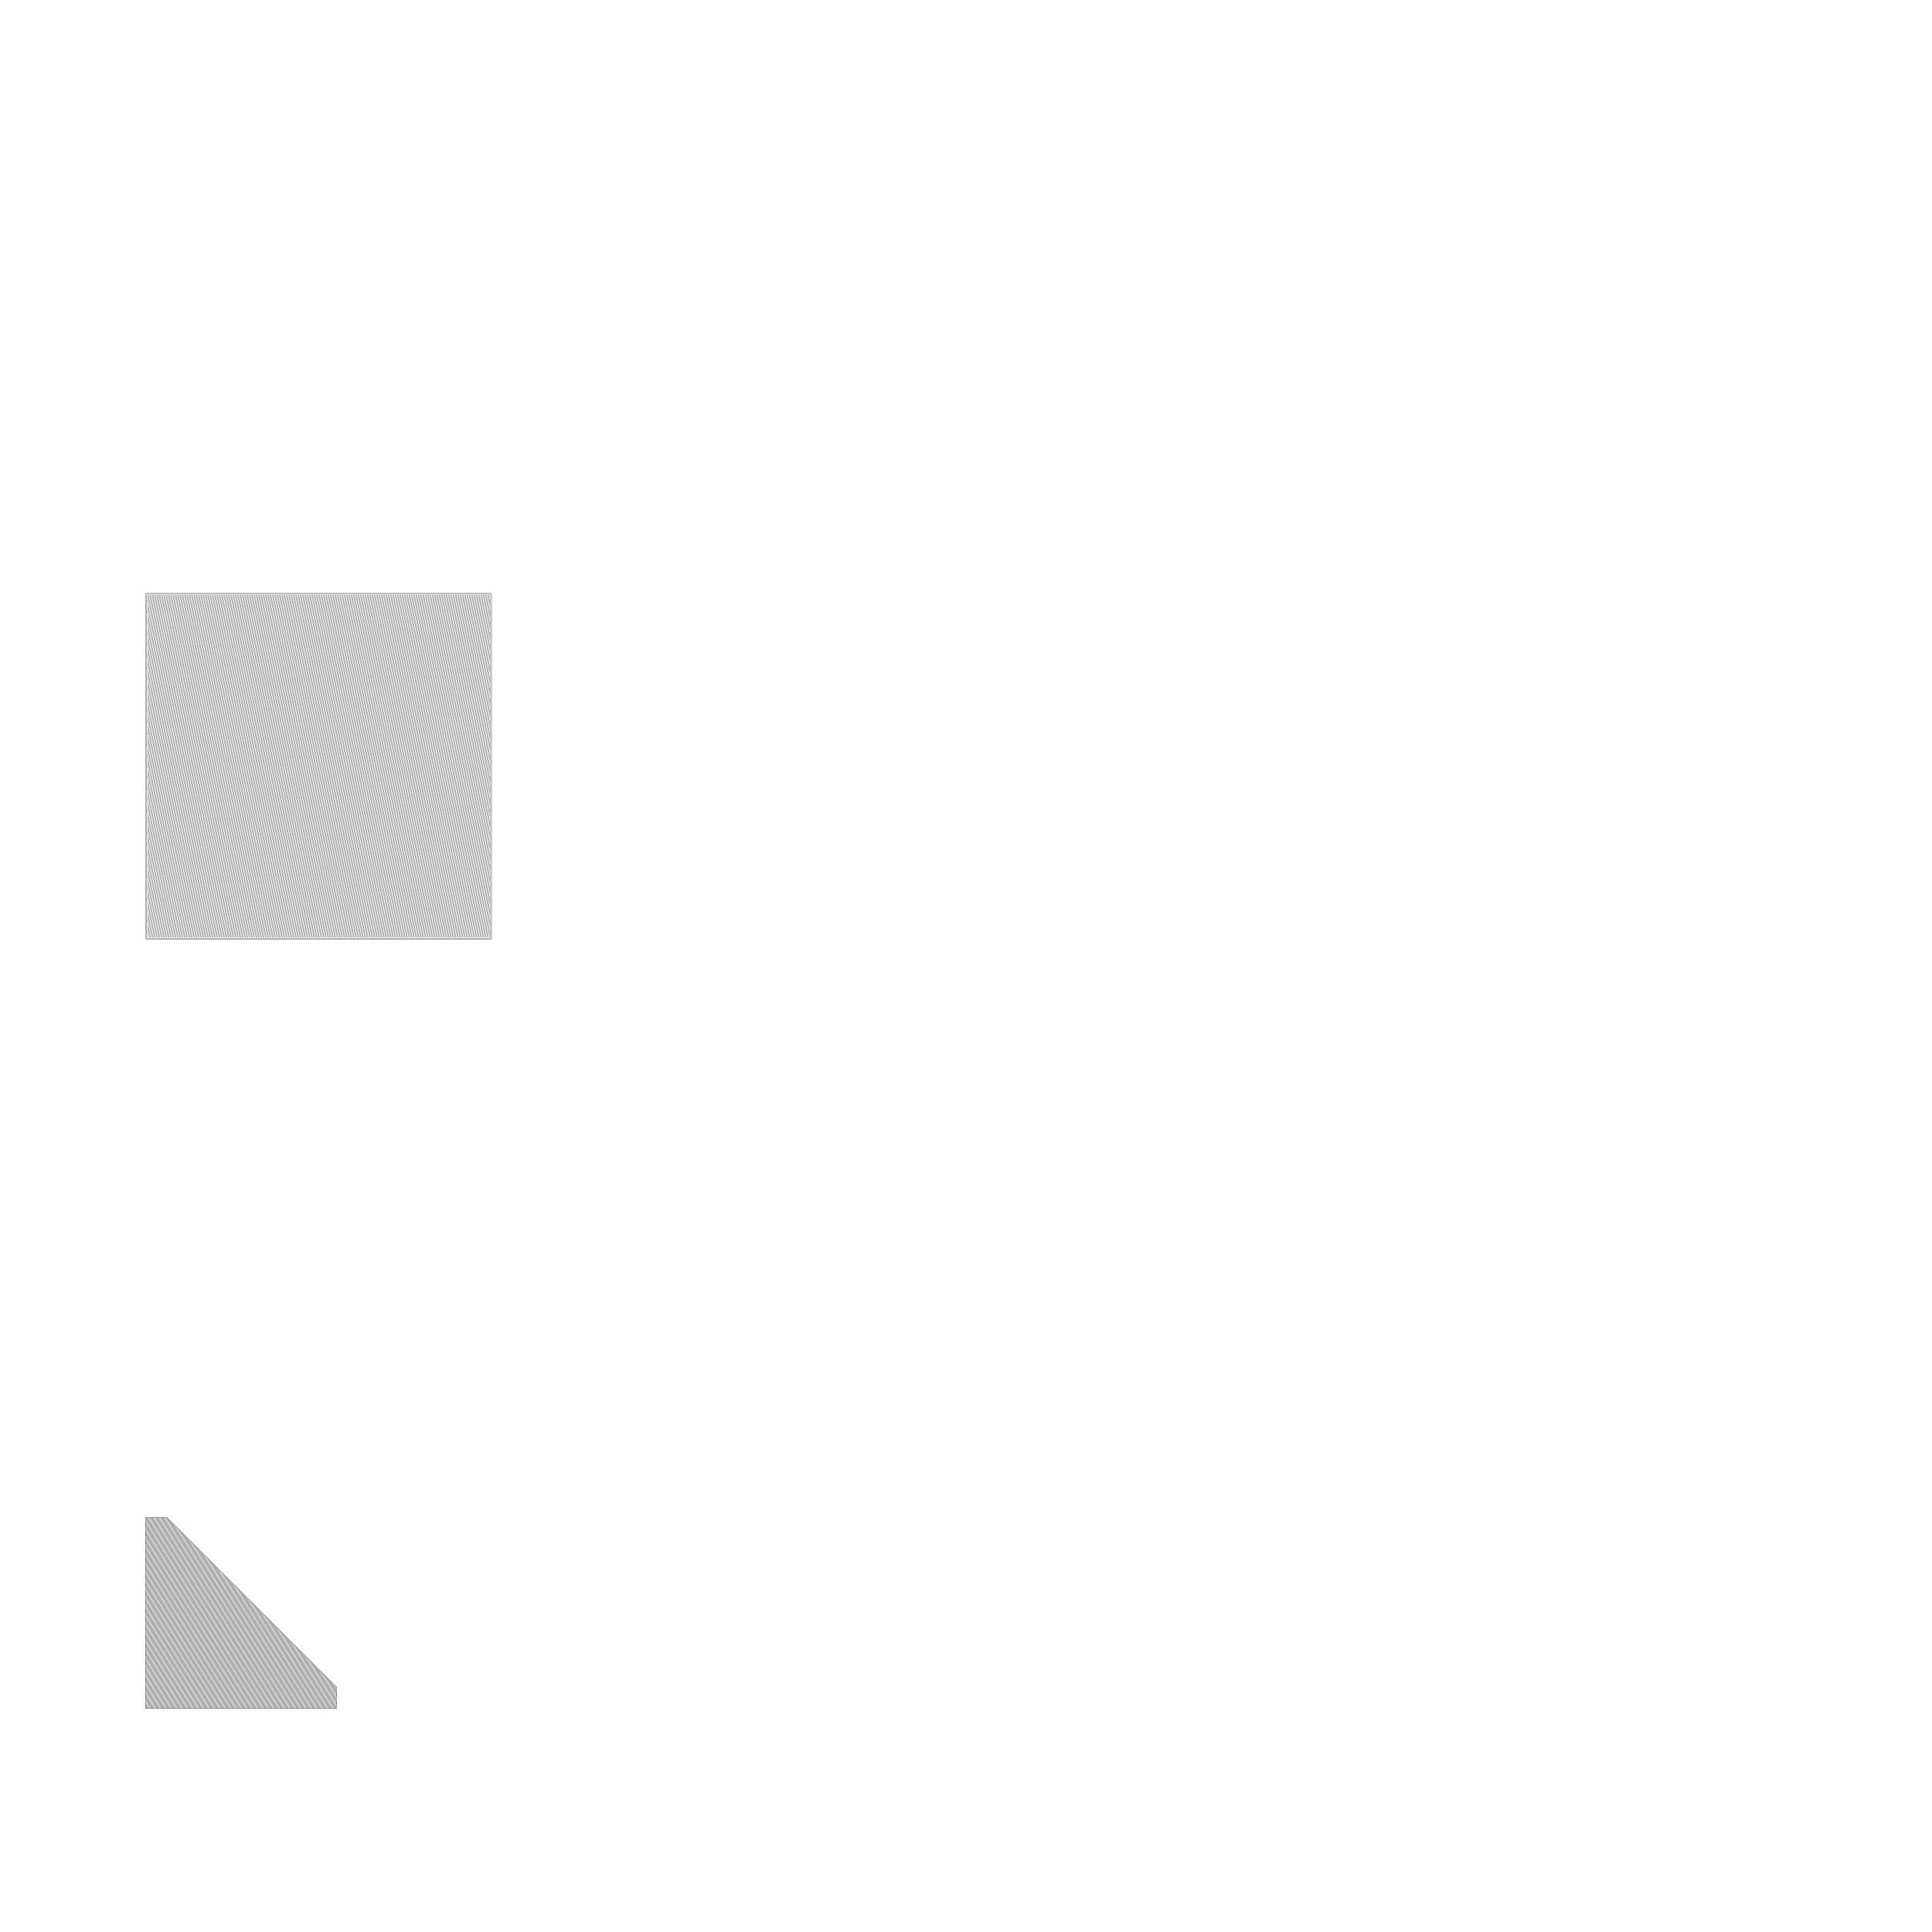 <?xml version="1.0" standalone="no" ?>
<!DOCTYPE svg PUBLIC "-//W3C//DTD SVG 1.1//EN" "http://www.w3.org/Graphics/SVG/1.1/DTD/svg11.dtd">
<svg width="2000px" height="2000px" xmlns="http://www.w3.org/2000/svg" version="1.1" >
	<line x1="348.389" y1="1746.53" x2="172.783" y2="1570.92" stroke-width="0.25" stroke="rgb(0,0,0)" />
	<line x1="172.783" y1="1570.92" x2="150.665" y2="1570.92" stroke-width="0.25" stroke="rgb(0,0,0)" />
	<line x1="150.665" y1="1570.92" x2="150.665" y2="1768.65" stroke-width="0.25" stroke="rgb(0,0,0)" />
	<line x1="150.665" y1="1768.65" x2="348.389" y2="1768.65" stroke-width="0.25" stroke="rgb(0,0,0)" />
	<line x1="348.389" y1="1768.65" x2="348.389" y2="1746.53" stroke-width="0.25" stroke="rgb(0,0,0)" />
	<line x1="508.813" y1="614.294" x2="150.864" y2="614.294" stroke-width="0.25" stroke="rgb(0,0,0)" />
	<line x1="150.864" y1="614.294" x2="150.864" y2="972.243" stroke-width="0.25" stroke="rgb(0,0,0)" />
	<line x1="150.864" y1="972.243" x2="508.813" y2="972.243" stroke-width="0.25" stroke="rgb(0,0,0)" />
	<line x1="508.813" y1="972.243" x2="508.813" y2="614.294" stroke-width="0.25" stroke="rgb(0,0,0)" />
	<line x1="507.951" y1="615.156" x2="151.726" y2="615.156" stroke-width="0.25" stroke="rgb(0,0,0)" />
	<line x1="151.726" y1="615.156" x2="151.726" y2="971.381" stroke-width="0.25" stroke="rgb(0,0,0)" />
	<line x1="151.726" y1="971.381" x2="507.951" y2="971.381" stroke-width="0.25" stroke="rgb(0,0,0)" />
	<line x1="507.951" y1="971.381" x2="507.951" y2="615.156" stroke-width="0.25" stroke="rgb(0,0,0)" />
	<line x1="347.603" y1="1768.65" x2="348.389" y2="1761.17" stroke-width="0.25" stroke="rgb(0,0,0)" />
	<line x1="348.389" y1="1752.28" x2="346.669" y2="1768.65" stroke-width="0.25" stroke="rgb(0,0,0)" />
	<line x1="345.735" y1="1768.65" x2="348.091" y2="1746.23" stroke-width="0.25" stroke="rgb(0,0,0)" />
	<line x1="347.246" y1="1745.39" x2="344.801" y2="1768.65" stroke-width="0.25" stroke="rgb(0,0,0)" />
	<line x1="343.867" y1="1768.65" x2="346.401" y2="1744.54" stroke-width="0.25" stroke="rgb(0,0,0)" />
	<line x1="345.556" y1="1743.7" x2="342.933" y2="1768.65" stroke-width="0.25" stroke="rgb(0,0,0)" />
	<line x1="341.999" y1="1768.65" x2="344.71" y2="1742.85" stroke-width="0.25" stroke="rgb(0,0,0)" />
	<line x1="343.865" y1="1742.01" x2="341.065" y2="1768.65" stroke-width="0.25" stroke="rgb(0,0,0)" />
	<line x1="340.131" y1="1768.65" x2="343.02" y2="1741.16" stroke-width="0.25" stroke="rgb(0,0,0)" />
	<line x1="342.175" y1="1740.32" x2="339.197" y2="1768.65" stroke-width="0.25" stroke="rgb(0,0,0)" />
	<line x1="338.263" y1="1768.65" x2="341.33" y2="1739.47" stroke-width="0.25" stroke="rgb(0,0,0)" />
	<line x1="340.484" y1="1738.63" x2="337.329" y2="1768.65" stroke-width="0.25" stroke="rgb(0,0,0)" />
	<line x1="336.395" y1="1768.65" x2="339.639" y2="1737.78" stroke-width="0.25" stroke="rgb(0,0,0)" />
	<line x1="338.794" y1="1736.94" x2="335.461" y2="1768.65" stroke-width="0.25" stroke="rgb(0,0,0)" />
	<line x1="334.527" y1="1768.65" x2="337.949" y2="1736.09" stroke-width="0.25" stroke="rgb(0,0,0)" />
	<line x1="337.104" y1="1735.24" x2="333.593" y2="1768.65" stroke-width="0.25" stroke="rgb(0,0,0)" />
	<line x1="332.659" y1="1768.65" x2="336.258" y2="1734.4" stroke-width="0.25" stroke="rgb(0,0,0)" />
	<line x1="335.413" y1="1733.55" x2="331.725" y2="1768.65" stroke-width="0.25" stroke="rgb(0,0,0)" />
	<line x1="330.791" y1="1768.65" x2="334.568" y2="1732.71" stroke-width="0.25" stroke="rgb(0,0,0)" />
	<line x1="333.723" y1="1731.86" x2="329.857" y2="1768.65" stroke-width="0.25" stroke="rgb(0,0,0)" />
	<line x1="328.923" y1="1768.65" x2="332.878" y2="1731.02" stroke-width="0.25" stroke="rgb(0,0,0)" />
	<line x1="332.032" y1="1730.17" x2="327.989" y2="1768.65" stroke-width="0.25" stroke="rgb(0,0,0)" />
	<line x1="327.055" y1="1768.65" x2="331.187" y2="1729.33" stroke-width="0.25" stroke="rgb(0,0,0)" />
	<line x1="330.342" y1="1728.48" x2="326.121" y2="1768.65" stroke-width="0.25" stroke="rgb(0,0,0)" />
	<line x1="325.187" y1="1768.65" x2="329.497" y2="1727.64" stroke-width="0.25" stroke="rgb(0,0,0)" />
	<line x1="328.652" y1="1726.79" x2="324.253" y2="1768.65" stroke-width="0.25" stroke="rgb(0,0,0)" />
	<line x1="323.319" y1="1768.65" x2="327.807" y2="1725.95" stroke-width="0.25" stroke="rgb(0,0,0)" />
	<line x1="326.961" y1="1725.1" x2="322.384" y2="1768.65" stroke-width="0.25" stroke="rgb(0,0,0)" />
	<line x1="321.45" y1="1768.65" x2="326.116" y2="1724.26" stroke-width="0.25" stroke="rgb(0,0,0)" />
	<line x1="325.271" y1="1723.41" x2="320.516" y2="1768.65" stroke-width="0.25" stroke="rgb(0,0,0)" />
	<line x1="319.582" y1="1768.65" x2="324.426" y2="1722.57" stroke-width="0.25" stroke="rgb(0,0,0)" />
	<line x1="323.581" y1="1721.72" x2="318.648" y2="1768.65" stroke-width="0.25" stroke="rgb(0,0,0)" />
	<line x1="317.714" y1="1768.65" x2="322.735" y2="1720.88" stroke-width="0.25" stroke="rgb(0,0,0)" />
	<line x1="321.89" y1="1720.03" x2="316.78" y2="1768.65" stroke-width="0.25" stroke="rgb(0,0,0)" />
	<line x1="315.846" y1="1768.65" x2="321.045" y2="1719.19" stroke-width="0.25" stroke="rgb(0,0,0)" />
	<line x1="320.2" y1="1718.34" x2="314.912" y2="1768.65" stroke-width="0.25" stroke="rgb(0,0,0)" />
	<line x1="313.978" y1="1768.65" x2="319.355" y2="1717.5" stroke-width="0.25" stroke="rgb(0,0,0)" />
	<line x1="318.509" y1="1716.65" x2="313.044" y2="1768.65" stroke-width="0.25" stroke="rgb(0,0,0)" />
	<line x1="312.11" y1="1768.65" x2="317.664" y2="1715.81" stroke-width="0.25" stroke="rgb(0,0,0)" />
	<line x1="316.819" y1="1714.96" x2="311.176" y2="1768.65" stroke-width="0.25" stroke="rgb(0,0,0)" />
	<line x1="310.242" y1="1768.65" x2="315.974" y2="1714.12" stroke-width="0.25" stroke="rgb(0,0,0)" />
	<line x1="315.129" y1="1713.27" x2="309.308" y2="1768.65" stroke-width="0.25" stroke="rgb(0,0,0)" />
	<line x1="308.374" y1="1768.65" x2="314.283" y2="1712.42" stroke-width="0.25" stroke="rgb(0,0,0)" />
	<line x1="313.438" y1="1711.58" x2="307.44" y2="1768.65" stroke-width="0.25" stroke="rgb(0,0,0)" />
	<line x1="306.506" y1="1768.65" x2="312.593" y2="1710.73" stroke-width="0.25" stroke="rgb(0,0,0)" />
	<line x1="311.748" y1="1709.89" x2="305.572" y2="1768.65" stroke-width="0.25" stroke="rgb(0,0,0)" />
	<line x1="304.638" y1="1768.65" x2="310.903" y2="1709.04" stroke-width="0.25" stroke="rgb(0,0,0)" />
	<line x1="310.058" y1="1708.2" x2="303.704" y2="1768.65" stroke-width="0.25" stroke="rgb(0,0,0)" />
	<line x1="302.77" y1="1768.65" x2="309.212" y2="1707.35" stroke-width="0.25" stroke="rgb(0,0,0)" />
	<line x1="308.367" y1="1706.51" x2="301.836" y2="1768.65" stroke-width="0.25" stroke="rgb(0,0,0)" />
	<line x1="300.902" y1="1768.65" x2="307.522" y2="1705.66" stroke-width="0.25" stroke="rgb(0,0,0)" />
	<line x1="306.677" y1="1704.82" x2="299.968" y2="1768.65" stroke-width="0.25" stroke="rgb(0,0,0)" />
	<line x1="299.034" y1="1768.65" x2="305.832" y2="1703.97" stroke-width="0.25" stroke="rgb(0,0,0)" />
	<line x1="304.986" y1="1703.13" x2="298.1" y2="1768.65" stroke-width="0.25" stroke="rgb(0,0,0)" />
	<line x1="297.166" y1="1768.65" x2="304.141" y2="1702.28" stroke-width="0.25" stroke="rgb(0,0,0)" />
	<line x1="303.296" y1="1701.44" x2="296.232" y2="1768.65" stroke-width="0.25" stroke="rgb(0,0,0)" />
	<line x1="295.298" y1="1768.65" x2="302.451" y2="1700.59" stroke-width="0.25" stroke="rgb(0,0,0)" />
	<line x1="301.606" y1="1699.75" x2="294.364" y2="1768.65" stroke-width="0.25" stroke="rgb(0,0,0)" />
	<line x1="293.43" y1="1768.65" x2="300.76" y2="1698.9" stroke-width="0.25" stroke="rgb(0,0,0)" />
	<line x1="299.915" y1="1698.06" x2="292.496" y2="1768.65" stroke-width="0.25" stroke="rgb(0,0,0)" />
	<line x1="291.562" y1="1768.65" x2="299.07" y2="1697.21" stroke-width="0.25" stroke="rgb(0,0,0)" />
	<line x1="298.225" y1="1696.37" x2="290.628" y2="1768.65" stroke-width="0.25" stroke="rgb(0,0,0)" />
	<line x1="289.694" y1="1768.65" x2="297.38" y2="1695.52" stroke-width="0.25" stroke="rgb(0,0,0)" />
	<line x1="296.534" y1="1694.68" x2="288.76" y2="1768.65" stroke-width="0.25" stroke="rgb(0,0,0)" />
	<line x1="287.826" y1="1768.65" x2="295.689" y2="1693.83" stroke-width="0.25" stroke="rgb(0,0,0)" />
	<line x1="294.844" y1="1692.99" x2="286.892" y2="1768.65" stroke-width="0.25" stroke="rgb(0,0,0)" />
	<line x1="285.958" y1="1768.65" x2="293.999" y2="1692.14" stroke-width="0.25" stroke="rgb(0,0,0)" />
	<line x1="293.154" y1="1691.29" x2="285.024" y2="1768.65" stroke-width="0.25" stroke="rgb(0,0,0)" />
	<line x1="284.09" y1="1768.65" x2="292.309" y2="1690.45" stroke-width="0.25" stroke="rgb(0,0,0)" />
	<line x1="291.463" y1="1689.6" x2="283.155" y2="1768.65" stroke-width="0.25" stroke="rgb(0,0,0)" />
	<line x1="282.221" y1="1768.65" x2="290.618" y2="1688.76" stroke-width="0.25" stroke="rgb(0,0,0)" />
	<line x1="289.773" y1="1687.91" x2="281.287" y2="1768.65" stroke-width="0.25" stroke="rgb(0,0,0)" />
	<line x1="280.353" y1="1768.65" x2="288.928" y2="1687.07" stroke-width="0.25" stroke="rgb(0,0,0)" />
	<line x1="288.083" y1="1686.22" x2="279.419" y2="1768.65" stroke-width="0.25" stroke="rgb(0,0,0)" />
	<line x1="278.485" y1="1768.65" x2="287.237" y2="1685.38" stroke-width="0.25" stroke="rgb(0,0,0)" />
	<line x1="286.392" y1="1684.53" x2="277.551" y2="1768.65" stroke-width="0.25" stroke="rgb(0,0,0)" />
	<line x1="276.617" y1="1768.65" x2="285.547" y2="1683.69" stroke-width="0.25" stroke="rgb(0,0,0)" />
	<line x1="284.702" y1="1682.84" x2="275.683" y2="1768.65" stroke-width="0.25" stroke="rgb(0,0,0)" />
	<line x1="274.749" y1="1768.65" x2="283.857" y2="1682" stroke-width="0.25" stroke="rgb(0,0,0)" />
	<line x1="283.011" y1="1681.15" x2="273.815" y2="1768.65" stroke-width="0.25" stroke="rgb(0,0,0)" />
	<line x1="272.881" y1="1768.65" x2="282.166" y2="1680.31" stroke-width="0.25" stroke="rgb(0,0,0)" />
	<line x1="281.321" y1="1679.46" x2="271.947" y2="1768.65" stroke-width="0.25" stroke="rgb(0,0,0)" />
	<line x1="271.013" y1="1768.65" x2="280.476" y2="1678.62" stroke-width="0.25" stroke="rgb(0,0,0)" />
	<line x1="279.631" y1="1677.77" x2="270.079" y2="1768.65" stroke-width="0.25" stroke="rgb(0,0,0)" />
	<line x1="269.145" y1="1768.65" x2="278.785" y2="1676.93" stroke-width="0.25" stroke="rgb(0,0,0)" />
	<line x1="277.94" y1="1676.08" x2="268.211" y2="1768.65" stroke-width="0.25" stroke="rgb(0,0,0)" />
	<line x1="267.277" y1="1768.65" x2="277.095" y2="1675.24" stroke-width="0.25" stroke="rgb(0,0,0)" />
	<line x1="276.25" y1="1674.39" x2="266.343" y2="1768.65" stroke-width="0.25" stroke="rgb(0,0,0)" />
	<line x1="265.409" y1="1768.65" x2="275.405" y2="1673.55" stroke-width="0.25" stroke="rgb(0,0,0)" />
	<line x1="274.56" y1="1672.7" x2="264.475" y2="1768.65" stroke-width="0.25" stroke="rgb(0,0,0)" />
	<line x1="263.541" y1="1768.65" x2="273.714" y2="1671.86" stroke-width="0.25" stroke="rgb(0,0,0)" />
	<line x1="272.869" y1="1671.01" x2="262.607" y2="1768.65" stroke-width="0.25" stroke="rgb(0,0,0)" />
	<line x1="261.673" y1="1768.65" x2="272.024" y2="1670.17" stroke-width="0.25" stroke="rgb(0,0,0)" />
	<line x1="271.179" y1="1669.32" x2="260.739" y2="1768.65" stroke-width="0.25" stroke="rgb(0,0,0)" />
	<line x1="259.805" y1="1768.65" x2="270.334" y2="1668.47" stroke-width="0.25" stroke="rgb(0,0,0)" />
	<line x1="269.488" y1="1667.63" x2="258.871" y2="1768.65" stroke-width="0.25" stroke="rgb(0,0,0)" />
	<line x1="257.937" y1="1768.65" x2="268.643" y2="1666.78" stroke-width="0.25" stroke="rgb(0,0,0)" />
	<line x1="267.798" y1="1665.94" x2="257.003" y2="1768.65" stroke-width="0.25" stroke="rgb(0,0,0)" />
	<line x1="256.069" y1="1768.65" x2="266.953" y2="1665.09" stroke-width="0.25" stroke="rgb(0,0,0)" />
	<line x1="266.108" y1="1664.25" x2="255.135" y2="1768.65" stroke-width="0.25" stroke="rgb(0,0,0)" />
	<line x1="254.201" y1="1768.65" x2="265.262" y2="1663.4" stroke-width="0.25" stroke="rgb(0,0,0)" />
	<line x1="264.417" y1="1662.56" x2="253.267" y2="1768.65" stroke-width="0.25" stroke="rgb(0,0,0)" />
	<line x1="252.333" y1="1768.65" x2="263.572" y2="1661.71" stroke-width="0.25" stroke="rgb(0,0,0)" />
	<line x1="262.727" y1="1660.87" x2="251.399" y2="1768.65" stroke-width="0.25" stroke="rgb(0,0,0)" />
	<line x1="250.465" y1="1768.65" x2="261.882" y2="1660.02" stroke-width="0.25" stroke="rgb(0,0,0)" />
	<line x1="261.036" y1="1659.18" x2="249.531" y2="1768.65" stroke-width="0.25" stroke="rgb(0,0,0)" />
	<line x1="248.597" y1="1768.65" x2="260.191" y2="1658.33" stroke-width="0.25" stroke="rgb(0,0,0)" />
	<line x1="259.346" y1="1657.49" x2="247.663" y2="1768.65" stroke-width="0.25" stroke="rgb(0,0,0)" />
	<line x1="246.729" y1="1768.65" x2="258.501" y2="1656.64" stroke-width="0.25" stroke="rgb(0,0,0)" />
	<line x1="257.656" y1="1655.8" x2="245.795" y2="1768.65" stroke-width="0.25" stroke="rgb(0,0,0)" />
	<line x1="244.861" y1="1768.65" x2="256.811" y2="1654.95" stroke-width="0.25" stroke="rgb(0,0,0)" />
	<line x1="255.965" y1="1654.11" x2="243.926" y2="1768.65" stroke-width="0.25" stroke="rgb(0,0,0)" />
	<line x1="242.992" y1="1768.65" x2="255.12" y2="1653.26" stroke-width="0.25" stroke="rgb(0,0,0)" />
	<line x1="254.275" y1="1652.42" x2="242.058" y2="1768.65" stroke-width="0.25" stroke="rgb(0,0,0)" />
	<line x1="241.124" y1="1768.65" x2="253.43" y2="1651.57" stroke-width="0.25" stroke="rgb(0,0,0)" />
	<line x1="252.585" y1="1650.73" x2="240.19" y2="1768.65" stroke-width="0.25" stroke="rgb(0,0,0)" />
	<line x1="239.256" y1="1768.65" x2="251.739" y2="1649.88" stroke-width="0.25" stroke="rgb(0,0,0)" />
	<line x1="250.894" y1="1649.04" x2="238.322" y2="1768.65" stroke-width="0.25" stroke="rgb(0,0,0)" />
	<line x1="237.388" y1="1768.65" x2="250.049" y2="1648.19" stroke-width="0.25" stroke="rgb(0,0,0)" />
	<line x1="249.204" y1="1647.34" x2="236.454" y2="1768.65" stroke-width="0.25" stroke="rgb(0,0,0)" />
	<line x1="235.52" y1="1768.65" x2="248.359" y2="1646.5" stroke-width="0.25" stroke="rgb(0,0,0)" />
	<line x1="247.513" y1="1645.65" x2="234.586" y2="1768.65" stroke-width="0.25" stroke="rgb(0,0,0)" />
	<line x1="233.652" y1="1768.65" x2="246.668" y2="1644.81" stroke-width="0.25" stroke="rgb(0,0,0)" />
	<line x1="245.823" y1="1643.96" x2="232.718" y2="1768.65" stroke-width="0.25" stroke="rgb(0,0,0)" />
	<line x1="231.784" y1="1768.65" x2="244.978" y2="1643.12" stroke-width="0.25" stroke="rgb(0,0,0)" />
	<line x1="244.133" y1="1642.27" x2="230.85" y2="1768.65" stroke-width="0.25" stroke="rgb(0,0,0)" />
	<line x1="229.916" y1="1768.65" x2="243.287" y2="1641.43" stroke-width="0.25" stroke="rgb(0,0,0)" />
	<line x1="242.442" y1="1640.58" x2="228.982" y2="1768.65" stroke-width="0.25" stroke="rgb(0,0,0)" />
	<line x1="228.048" y1="1768.65" x2="241.597" y2="1639.74" stroke-width="0.25" stroke="rgb(0,0,0)" />
	<line x1="240.752" y1="1638.89" x2="227.114" y2="1768.65" stroke-width="0.25" stroke="rgb(0,0,0)" />
	<line x1="226.18" y1="1768.65" x2="239.907" y2="1638.05" stroke-width="0.25" stroke="rgb(0,0,0)" />
	<line x1="239.062" y1="1637.2" x2="225.246" y2="1768.65" stroke-width="0.25" stroke="rgb(0,0,0)" />
	<line x1="224.312" y1="1768.65" x2="238.216" y2="1636.36" stroke-width="0.25" stroke="rgb(0,0,0)" />
	<line x1="237.371" y1="1635.51" x2="223.378" y2="1768.65" stroke-width="0.25" stroke="rgb(0,0,0)" />
	<line x1="222.444" y1="1768.65" x2="236.526" y2="1634.67" stroke-width="0.25" stroke="rgb(0,0,0)" />
	<line x1="235.681" y1="1633.82" x2="221.51" y2="1768.65" stroke-width="0.25" stroke="rgb(0,0,0)" />
	<line x1="220.576" y1="1768.65" x2="234.836" y2="1632.98" stroke-width="0.25" stroke="rgb(0,0,0)" />
	<line x1="233.99" y1="1632.13" x2="219.642" y2="1768.65" stroke-width="0.25" stroke="rgb(0,0,0)" />
	<line x1="218.708" y1="1768.65" x2="233.145" y2="1631.29" stroke-width="0.25" stroke="rgb(0,0,0)" />
	<line x1="232.3" y1="1630.44" x2="217.774" y2="1768.65" stroke-width="0.25" stroke="rgb(0,0,0)" />
	<line x1="216.84" y1="1768.65" x2="231.455" y2="1629.6" stroke-width="0.25" stroke="rgb(0,0,0)" />
	<line x1="230.61" y1="1628.75" x2="215.906" y2="1768.65" stroke-width="0.25" stroke="rgb(0,0,0)" />
	<line x1="214.972" y1="1768.65" x2="229.764" y2="1627.91" stroke-width="0.25" stroke="rgb(0,0,0)" />
	<line x1="228.919" y1="1627.06" x2="214.038" y2="1768.65" stroke-width="0.25" stroke="rgb(0,0,0)" />
	<line x1="213.104" y1="1768.65" x2="228.074" y2="1626.22" stroke-width="0.25" stroke="rgb(0,0,0)" />
	<line x1="227.229" y1="1625.37" x2="212.17" y2="1768.65" stroke-width="0.25" stroke="rgb(0,0,0)" />
	<line x1="211.236" y1="1768.65" x2="226.384" y2="1624.52" stroke-width="0.25" stroke="rgb(0,0,0)" />
	<line x1="225.538" y1="1623.68" x2="210.302" y2="1768.65" stroke-width="0.25" stroke="rgb(0,0,0)" />
	<line x1="209.368" y1="1768.65" x2="224.693" y2="1622.83" stroke-width="0.25" stroke="rgb(0,0,0)" />
	<line x1="223.848" y1="1621.99" x2="208.434" y2="1768.65" stroke-width="0.25" stroke="rgb(0,0,0)" />
	<line x1="207.5" y1="1768.65" x2="223.003" y2="1621.14" stroke-width="0.25" stroke="rgb(0,0,0)" />
	<line x1="222.158" y1="1620.3" x2="206.566" y2="1768.65" stroke-width="0.25" stroke="rgb(0,0,0)" />
	<line x1="205.632" y1="1768.65" x2="221.313" y2="1619.45" stroke-width="0.25" stroke="rgb(0,0,0)" />
	<line x1="220.467" y1="1618.61" x2="204.697" y2="1768.65" stroke-width="0.25" stroke="rgb(0,0,0)" />
	<line x1="203.763" y1="1768.65" x2="219.622" y2="1617.76" stroke-width="0.25" stroke="rgb(0,0,0)" />
	<line x1="218.777" y1="1616.92" x2="202.829" y2="1768.65" stroke-width="0.25" stroke="rgb(0,0,0)" />
	<line x1="201.895" y1="1768.65" x2="217.932" y2="1616.07" stroke-width="0.25" stroke="rgb(0,0,0)" />
	<line x1="217.087" y1="1615.23" x2="200.961" y2="1768.65" stroke-width="0.25" stroke="rgb(0,0,0)" />
	<line x1="200.027" y1="1768.65" x2="216.241" y2="1614.38" stroke-width="0.25" stroke="rgb(0,0,0)" />
	<line x1="215.396" y1="1613.54" x2="199.093" y2="1768.65" stroke-width="0.25" stroke="rgb(0,0,0)" />
	<line x1="198.159" y1="1768.65" x2="214.551" y2="1612.69" stroke-width="0.25" stroke="rgb(0,0,0)" />
	<line x1="213.706" y1="1611.85" x2="197.225" y2="1768.65" stroke-width="0.25" stroke="rgb(0,0,0)" />
	<line x1="196.291" y1="1768.65" x2="212.861" y2="1611" stroke-width="0.25" stroke="rgb(0,0,0)" />
	<line x1="212.015" y1="1610.16" x2="195.357" y2="1768.65" stroke-width="0.25" stroke="rgb(0,0,0)" />
	<line x1="194.423" y1="1768.65" x2="211.17" y2="1609.31" stroke-width="0.25" stroke="rgb(0,0,0)" />
	<line x1="210.325" y1="1608.47" x2="193.489" y2="1768.65" stroke-width="0.25" stroke="rgb(0,0,0)" />
	<line x1="192.555" y1="1768.65" x2="209.48" y2="1607.62" stroke-width="0.25" stroke="rgb(0,0,0)" />
	<line x1="208.635" y1="1606.78" x2="191.621" y2="1768.65" stroke-width="0.25" stroke="rgb(0,0,0)" />
	<line x1="190.687" y1="1768.65" x2="207.789" y2="1605.93" stroke-width="0.25" stroke="rgb(0,0,0)" />
	<line x1="206.944" y1="1605.09" x2="189.753" y2="1768.65" stroke-width="0.25" stroke="rgb(0,0,0)" />
	<line x1="188.819" y1="1768.65" x2="206.099" y2="1604.24" stroke-width="0.25" stroke="rgb(0,0,0)" />
	<line x1="205.254" y1="1603.4" x2="187.885" y2="1768.65" stroke-width="0.25" stroke="rgb(0,0,0)" />
	<line x1="186.951" y1="1768.65" x2="204.409" y2="1602.55" stroke-width="0.25" stroke="rgb(0,0,0)" />
	<line x1="203.564" y1="1601.7" x2="186.017" y2="1768.65" stroke-width="0.25" stroke="rgb(0,0,0)" />
	<line x1="185.083" y1="1768.65" x2="202.718" y2="1600.86" stroke-width="0.25" stroke="rgb(0,0,0)" />
	<line x1="201.873" y1="1600.01" x2="184.149" y2="1768.65" stroke-width="0.25" stroke="rgb(0,0,0)" />
	<line x1="183.215" y1="1768.65" x2="201.028" y2="1599.17" stroke-width="0.25" stroke="rgb(0,0,0)" />
	<line x1="200.183" y1="1598.32" x2="182.281" y2="1768.65" stroke-width="0.25" stroke="rgb(0,0,0)" />
	<line x1="181.347" y1="1768.65" x2="199.338" y2="1597.48" stroke-width="0.25" stroke="rgb(0,0,0)" />
	<line x1="198.492" y1="1596.63" x2="180.413" y2="1768.65" stroke-width="0.25" stroke="rgb(0,0,0)" />
	<line x1="179.479" y1="1768.65" x2="197.647" y2="1595.79" stroke-width="0.25" stroke="rgb(0,0,0)" />
	<line x1="196.802" y1="1594.94" x2="178.545" y2="1768.65" stroke-width="0.25" stroke="rgb(0,0,0)" />
	<line x1="177.611" y1="1768.65" x2="195.957" y2="1594.1" stroke-width="0.25" stroke="rgb(0,0,0)" />
	<line x1="195.112" y1="1593.25" x2="176.677" y2="1768.65" stroke-width="0.25" stroke="rgb(0,0,0)" />
	<line x1="175.743" y1="1768.65" x2="194.266" y2="1592.41" stroke-width="0.25" stroke="rgb(0,0,0)" />
	<line x1="193.421" y1="1591.56" x2="174.809" y2="1768.65" stroke-width="0.25" stroke="rgb(0,0,0)" />
	<line x1="173.875" y1="1768.65" x2="192.576" y2="1590.72" stroke-width="0.25" stroke="rgb(0,0,0)" />
	<line x1="191.731" y1="1589.87" x2="172.941" y2="1768.65" stroke-width="0.25" stroke="rgb(0,0,0)" />
	<line x1="172.007" y1="1768.65" x2="190.886" y2="1589.03" stroke-width="0.25" stroke="rgb(0,0,0)" />
	<line x1="190.04" y1="1588.18" x2="171.073" y2="1768.65" stroke-width="0.25" stroke="rgb(0,0,0)" />
	<line x1="170.139" y1="1768.65" x2="189.195" y2="1587.34" stroke-width="0.25" stroke="rgb(0,0,0)" />
	<line x1="188.35" y1="1586.49" x2="169.205" y2="1768.65" stroke-width="0.25" stroke="rgb(0,0,0)" />
	<line x1="168.271" y1="1768.65" x2="187.505" y2="1585.65" stroke-width="0.25" stroke="rgb(0,0,0)" />
	<line x1="186.66" y1="1584.8" x2="167.337" y2="1768.65" stroke-width="0.25" stroke="rgb(0,0,0)" />
	<line x1="166.403" y1="1768.65" x2="185.815" y2="1583.96" stroke-width="0.25" stroke="rgb(0,0,0)" />
	<line x1="184.969" y1="1583.11" x2="165.469" y2="1768.65" stroke-width="0.25" stroke="rgb(0,0,0)" />
	<line x1="164.534" y1="1768.65" x2="184.124" y2="1582.27" stroke-width="0.25" stroke="rgb(0,0,0)" />
	<line x1="183.279" y1="1581.42" x2="163.6" y2="1768.65" stroke-width="0.25" stroke="rgb(0,0,0)" />
	<line x1="162.666" y1="1768.65" x2="182.434" y2="1580.57" stroke-width="0.25" stroke="rgb(0,0,0)" />
	<line x1="181.589" y1="1579.73" x2="161.732" y2="1768.65" stroke-width="0.25" stroke="rgb(0,0,0)" />
	<line x1="160.798" y1="1768.65" x2="180.743" y2="1578.88" stroke-width="0.25" stroke="rgb(0,0,0)" />
	<line x1="179.898" y1="1578.04" x2="159.864" y2="1768.65" stroke-width="0.25" stroke="rgb(0,0,0)" />
	<line x1="158.93" y1="1768.65" x2="179.053" y2="1577.19" stroke-width="0.25" stroke="rgb(0,0,0)" />
	<line x1="178.208" y1="1576.35" x2="157.996" y2="1768.65" stroke-width="0.25" stroke="rgb(0,0,0)" />
	<line x1="157.062" y1="1768.65" x2="177.363" y2="1575.5" stroke-width="0.25" stroke="rgb(0,0,0)" />
	<line x1="176.517" y1="1574.66" x2="156.128" y2="1768.65" stroke-width="0.25" stroke="rgb(0,0,0)" />
	<line x1="155.194" y1="1768.65" x2="175.672" y2="1573.81" stroke-width="0.25" stroke="rgb(0,0,0)" />
	<line x1="174.827" y1="1572.97" x2="154.26" y2="1768.65" stroke-width="0.25" stroke="rgb(0,0,0)" />
	<line x1="153.326" y1="1768.65" x2="173.982" y2="1572.12" stroke-width="0.25" stroke="rgb(0,0,0)" />
	<line x1="173.137" y1="1571.28" x2="152.392" y2="1768.65" stroke-width="0.25" stroke="rgb(0,0,0)" />
	<line x1="151.458" y1="1768.65" x2="172.24" y2="1570.92" stroke-width="0.25" stroke="rgb(0,0,0)" />
	<line x1="171.306" y1="1570.92" x2="150.665" y2="1767.31" stroke-width="0.25" stroke="rgb(0,0,0)" />
	<line x1="150.665" y1="1758.43" x2="170.372" y2="1570.92" stroke-width="0.25" stroke="rgb(0,0,0)" />
	<line x1="169.438" y1="1570.92" x2="150.665" y2="1749.54" stroke-width="0.25" stroke="rgb(0,0,0)" />
	<line x1="150.665" y1="1740.65" x2="168.504" y2="1570.92" stroke-width="0.25" stroke="rgb(0,0,0)" />
	<line x1="167.57" y1="1570.92" x2="150.665" y2="1731.77" stroke-width="0.25" stroke="rgb(0,0,0)" />
	<line x1="150.665" y1="1722.88" x2="166.636" y2="1570.92" stroke-width="0.25" stroke="rgb(0,0,0)" />
	<line x1="165.702" y1="1570.92" x2="150.665" y2="1713.99" stroke-width="0.25" stroke="rgb(0,0,0)" />
	<line x1="150.665" y1="1705.11" x2="164.768" y2="1570.92" stroke-width="0.25" stroke="rgb(0,0,0)" />
	<line x1="163.834" y1="1570.92" x2="150.665" y2="1696.22" stroke-width="0.25" stroke="rgb(0,0,0)" />
	<line x1="150.665" y1="1687.33" x2="162.9" y2="1570.92" stroke-width="0.25" stroke="rgb(0,0,0)" />
	<line x1="161.966" y1="1570.92" x2="150.665" y2="1678.45" stroke-width="0.25" stroke="rgb(0,0,0)" />
	<line x1="150.665" y1="1669.56" x2="161.032" y2="1570.92" stroke-width="0.25" stroke="rgb(0,0,0)" />
	<line x1="160.098" y1="1570.92" x2="150.665" y2="1660.67" stroke-width="0.25" stroke="rgb(0,0,0)" />
	<line x1="150.665" y1="1651.79" x2="159.163" y2="1570.92" stroke-width="0.25" stroke="rgb(0,0,0)" />
	<line x1="158.229" y1="1570.92" x2="150.665" y2="1642.9" stroke-width="0.25" stroke="rgb(0,0,0)" />
	<line x1="150.665" y1="1634.01" x2="157.295" y2="1570.92" stroke-width="0.25" stroke="rgb(0,0,0)" />
	<line x1="156.361" y1="1570.92" x2="150.665" y2="1625.13" stroke-width="0.25" stroke="rgb(0,0,0)" />
	<line x1="150.665" y1="1616.24" x2="155.427" y2="1570.92" stroke-width="0.25" stroke="rgb(0,0,0)" />
	<line x1="154.493" y1="1570.92" x2="150.665" y2="1607.35" stroke-width="0.25" stroke="rgb(0,0,0)" />
	<line x1="150.665" y1="1598.47" x2="153.559" y2="1570.92" stroke-width="0.25" stroke="rgb(0,0,0)" />
	<line x1="152.625" y1="1570.92" x2="150.665" y2="1589.58" stroke-width="0.25" stroke="rgb(0,0,0)" />
	<line x1="150.665" y1="1580.69" x2="151.691" y2="1570.92" stroke-width="0.25" stroke="rgb(0,0,0)" />
	<line x1="150.757" y1="1570.92" x2="150.665" y2="1571.81" stroke-width="0.25" stroke="rgb(0,0,0)" />
	<line x1="506.338" y1="970.585" x2="507.155" y2="962.818" stroke-width="0.25" stroke="rgb(0,0,0)" />
	<line x1="507.155" y1="951.393" x2="505.137" y2="970.585" stroke-width="0.25" stroke="rgb(0,0,0)" />
	<line x1="503.937" y1="970.585" x2="507.155" y2="939.967" stroke-width="0.25" stroke="rgb(0,0,0)" />
	<line x1="507.155" y1="928.541" x2="502.736" y2="970.585" stroke-width="0.25" stroke="rgb(0,0,0)" />
	<line x1="501.535" y1="970.585" x2="507.155" y2="917.116" stroke-width="0.25" stroke="rgb(0,0,0)" />
	<line x1="507.155" y1="905.69" x2="500.334" y2="970.585" stroke-width="0.25" stroke="rgb(0,0,0)" />
	<line x1="499.133" y1="970.585" x2="507.155" y2="894.264" stroke-width="0.25" stroke="rgb(0,0,0)" />
	<line x1="507.155" y1="882.839" x2="497.932" y2="970.585" stroke-width="0.25" stroke="rgb(0,0,0)" />
	<line x1="496.731" y1="970.585" x2="507.155" y2="871.413" stroke-width="0.25" stroke="rgb(0,0,0)" />
	<line x1="507.155" y1="859.987" x2="495.53" y2="970.585" stroke-width="0.25" stroke="rgb(0,0,0)" />
	<line x1="494.329" y1="970.585" x2="507.155" y2="848.562" stroke-width="0.25" stroke="rgb(0,0,0)" />
	<line x1="507.155" y1="837.136" x2="493.129" y2="970.585" stroke-width="0.25" stroke="rgb(0,0,0)" />
	<line x1="491.928" y1="970.585" x2="507.155" y2="825.71" stroke-width="0.25" stroke="rgb(0,0,0)" />
	<line x1="507.155" y1="814.285" x2="490.727" y2="970.585" stroke-width="0.25" stroke="rgb(0,0,0)" />
	<line x1="489.526" y1="970.585" x2="507.155" y2="802.859" stroke-width="0.25" stroke="rgb(0,0,0)" />
	<line x1="507.155" y1="791.433" x2="488.325" y2="970.585" stroke-width="0.25" stroke="rgb(0,0,0)" />
	<line x1="487.124" y1="970.585" x2="507.155" y2="780.008" stroke-width="0.25" stroke="rgb(0,0,0)" />
	<line x1="507.155" y1="768.582" x2="485.923" y2="970.585" stroke-width="0.25" stroke="rgb(0,0,0)" />
	<line x1="484.722" y1="970.585" x2="507.155" y2="757.156" stroke-width="0.25" stroke="rgb(0,0,0)" />
	<line x1="507.155" y1="745.73" x2="483.521" y2="970.585" stroke-width="0.25" stroke="rgb(0,0,0)" />
	<line x1="482.321" y1="970.585" x2="507.155" y2="734.305" stroke-width="0.25" stroke="rgb(0,0,0)" />
	<line x1="507.155" y1="722.879" x2="481.12" y2="970.585" stroke-width="0.25" stroke="rgb(0,0,0)" />
	<line x1="479.919" y1="970.585" x2="507.155" y2="711.453" stroke-width="0.25" stroke="rgb(0,0,0)" />
	<line x1="507.155" y1="700.028" x2="478.718" y2="970.585" stroke-width="0.25" stroke="rgb(0,0,0)" />
	<line x1="477.517" y1="970.585" x2="507.155" y2="688.602" stroke-width="0.25" stroke="rgb(0,0,0)" />
	<line x1="507.155" y1="677.176" x2="476.316" y2="970.585" stroke-width="0.25" stroke="rgb(0,0,0)" />
	<line x1="475.115" y1="970.585" x2="507.155" y2="665.751" stroke-width="0.25" stroke="rgb(0,0,0)" />
	<line x1="507.155" y1="654.325" x2="473.914" y2="970.585" stroke-width="0.25" stroke="rgb(0,0,0)" />
	<line x1="472.713" y1="970.585" x2="507.155" y2="642.899" stroke-width="0.25" stroke="rgb(0,0,0)" />
	<line x1="507.155" y1="631.474" x2="471.513" y2="970.585" stroke-width="0.25" stroke="rgb(0,0,0)" />
	<line x1="470.312" y1="970.585" x2="507.155" y2="620.048" stroke-width="0.25" stroke="rgb(0,0,0)" />
	<line x1="506.384" y1="615.952" x2="469.111" y2="970.585" stroke-width="0.25" stroke="rgb(0,0,0)" />
	<line x1="467.91" y1="970.585" x2="505.183" y2="615.952" stroke-width="0.25" stroke="rgb(0,0,0)" />
	<line x1="503.982" y1="615.952" x2="466.709" y2="970.585" stroke-width="0.25" stroke="rgb(0,0,0)" />
	<line x1="465.508" y1="970.585" x2="502.782" y2="615.952" stroke-width="0.25" stroke="rgb(0,0,0)" />
	<line x1="501.581" y1="615.952" x2="464.307" y2="970.585" stroke-width="0.25" stroke="rgb(0,0,0)" />
	<line x1="463.106" y1="970.585" x2="500.38" y2="615.952" stroke-width="0.25" stroke="rgb(0,0,0)" />
	<line x1="499.179" y1="615.952" x2="461.905" y2="970.585" stroke-width="0.25" stroke="rgb(0,0,0)" />
	<line x1="460.705" y1="970.585" x2="497.978" y2="615.952" stroke-width="0.25" stroke="rgb(0,0,0)" />
	<line x1="496.777" y1="615.952" x2="459.504" y2="970.585" stroke-width="0.25" stroke="rgb(0,0,0)" />
	<line x1="458.303" y1="970.585" x2="495.576" y2="615.952" stroke-width="0.25" stroke="rgb(0,0,0)" />
	<line x1="494.375" y1="615.952" x2="457.102" y2="970.585" stroke-width="0.25" stroke="rgb(0,0,0)" />
	<line x1="455.901" y1="970.585" x2="493.174" y2="615.952" stroke-width="0.25" stroke="rgb(0,0,0)" />
	<line x1="491.974" y1="615.952" x2="454.7" y2="970.585" stroke-width="0.25" stroke="rgb(0,0,0)" />
	<line x1="453.499" y1="970.585" x2="490.773" y2="615.952" stroke-width="0.25" stroke="rgb(0,0,0)" />
	<line x1="489.572" y1="615.952" x2="452.298" y2="970.585" stroke-width="0.25" stroke="rgb(0,0,0)" />
	<line x1="451.098" y1="970.585" x2="488.371" y2="615.952" stroke-width="0.25" stroke="rgb(0,0,0)" />
	<line x1="487.17" y1="615.952" x2="449.897" y2="970.585" stroke-width="0.25" stroke="rgb(0,0,0)" />
	<line x1="448.696" y1="970.585" x2="485.969" y2="615.952" stroke-width="0.25" stroke="rgb(0,0,0)" />
	<line x1="484.768" y1="615.952" x2="447.495" y2="970.585" stroke-width="0.25" stroke="rgb(0,0,0)" />
	<line x1="446.294" y1="970.585" x2="483.567" y2="615.952" stroke-width="0.25" stroke="rgb(0,0,0)" />
	<line x1="482.366" y1="615.952" x2="445.093" y2="970.585" stroke-width="0.25" stroke="rgb(0,0,0)" />
	<line x1="443.892" y1="970.585" x2="481.166" y2="615.952" stroke-width="0.25" stroke="rgb(0,0,0)" />
	<line x1="479.965" y1="615.952" x2="442.691" y2="970.585" stroke-width="0.25" stroke="rgb(0,0,0)" />
	<line x1="441.49" y1="970.585" x2="478.764" y2="615.952" stroke-width="0.25" stroke="rgb(0,0,0)" />
	<line x1="477.563" y1="615.952" x2="440.29" y2="970.585" stroke-width="0.25" stroke="rgb(0,0,0)" />
	<line x1="439.089" y1="970.585" x2="476.362" y2="615.952" stroke-width="0.25" stroke="rgb(0,0,0)" />
	<line x1="475.161" y1="615.952" x2="437.888" y2="970.585" stroke-width="0.25" stroke="rgb(0,0,0)" />
	<line x1="436.687" y1="970.585" x2="473.96" y2="615.952" stroke-width="0.25" stroke="rgb(0,0,0)" />
	<line x1="472.759" y1="615.952" x2="435.486" y2="970.585" stroke-width="0.25" stroke="rgb(0,0,0)" />
	<line x1="434.285" y1="970.585" x2="471.558" y2="615.952" stroke-width="0.25" stroke="rgb(0,0,0)" />
	<line x1="470.358" y1="615.952" x2="433.084" y2="970.585" stroke-width="0.25" stroke="rgb(0,0,0)" />
	<line x1="431.883" y1="970.585" x2="469.157" y2="615.952" stroke-width="0.25" stroke="rgb(0,0,0)" />
	<line x1="467.956" y1="615.952" x2="430.682" y2="970.585" stroke-width="0.25" stroke="rgb(0,0,0)" />
	<line x1="429.482" y1="970.585" x2="466.755" y2="615.952" stroke-width="0.25" stroke="rgb(0,0,0)" />
	<line x1="465.554" y1="615.952" x2="428.281" y2="970.585" stroke-width="0.25" stroke="rgb(0,0,0)" />
	<line x1="427.08" y1="970.585" x2="464.353" y2="615.952" stroke-width="0.25" stroke="rgb(0,0,0)" />
	<line x1="463.152" y1="615.952" x2="425.879" y2="970.585" stroke-width="0.25" stroke="rgb(0,0,0)" />
	<line x1="424.678" y1="970.585" x2="461.951" y2="615.952" stroke-width="0.25" stroke="rgb(0,0,0)" />
	<line x1="460.75" y1="615.952" x2="423.477" y2="970.585" stroke-width="0.25" stroke="rgb(0,0,0)" />
	<line x1="422.276" y1="970.585" x2="459.55" y2="615.952" stroke-width="0.25" stroke="rgb(0,0,0)" />
	<line x1="458.349" y1="615.952" x2="421.075" y2="970.585" stroke-width="0.25" stroke="rgb(0,0,0)" />
	<line x1="419.874" y1="970.585" x2="457.148" y2="615.952" stroke-width="0.25" stroke="rgb(0,0,0)" />
	<line x1="455.947" y1="615.952" x2="418.674" y2="970.585" stroke-width="0.25" stroke="rgb(0,0,0)" />
	<line x1="417.473" y1="970.585" x2="454.746" y2="615.952" stroke-width="0.25" stroke="rgb(0,0,0)" />
	<line x1="453.545" y1="615.952" x2="416.272" y2="970.585" stroke-width="0.25" stroke="rgb(0,0,0)" />
	<line x1="415.071" y1="970.585" x2="452.344" y2="615.952" stroke-width="0.25" stroke="rgb(0,0,0)" />
	<line x1="451.143" y1="615.952" x2="413.87" y2="970.585" stroke-width="0.25" stroke="rgb(0,0,0)" />
	<line x1="412.669" y1="970.585" x2="449.942" y2="615.952" stroke-width="0.25" stroke="rgb(0,0,0)" />
	<line x1="448.742" y1="615.952" x2="411.468" y2="970.585" stroke-width="0.25" stroke="rgb(0,0,0)" />
	<line x1="410.267" y1="970.585" x2="447.541" y2="615.952" stroke-width="0.25" stroke="rgb(0,0,0)" />
	<line x1="446.34" y1="615.952" x2="409.066" y2="970.585" stroke-width="0.25" stroke="rgb(0,0,0)" />
	<line x1="407.866" y1="970.585" x2="445.139" y2="615.952" stroke-width="0.25" stroke="rgb(0,0,0)" />
	<line x1="443.938" y1="615.952" x2="406.665" y2="970.585" stroke-width="0.25" stroke="rgb(0,0,0)" />
	<line x1="405.464" y1="970.585" x2="442.737" y2="615.952" stroke-width="0.25" stroke="rgb(0,0,0)" />
	<line x1="441.536" y1="615.952" x2="404.263" y2="970.585" stroke-width="0.25" stroke="rgb(0,0,0)" />
	<line x1="403.062" y1="970.585" x2="440.335" y2="615.952" stroke-width="0.25" stroke="rgb(0,0,0)" />
	<line x1="439.134" y1="615.952" x2="401.861" y2="970.585" stroke-width="0.25" stroke="rgb(0,0,0)" />
	<line x1="400.66" y1="970.585" x2="437.934" y2="615.952" stroke-width="0.25" stroke="rgb(0,0,0)" />
	<line x1="436.733" y1="615.952" x2="399.459" y2="970.585" stroke-width="0.25" stroke="rgb(0,0,0)" />
	<line x1="398.258" y1="970.585" x2="435.532" y2="615.952" stroke-width="0.25" stroke="rgb(0,0,0)" />
	<line x1="434.331" y1="615.952" x2="397.058" y2="970.585" stroke-width="0.25" stroke="rgb(0,0,0)" />
	<line x1="395.857" y1="970.585" x2="433.13" y2="615.952" stroke-width="0.25" stroke="rgb(0,0,0)" />
	<line x1="431.929" y1="615.952" x2="394.656" y2="970.585" stroke-width="0.25" stroke="rgb(0,0,0)" />
	<line x1="393.455" y1="970.585" x2="430.728" y2="615.952" stroke-width="0.25" stroke="rgb(0,0,0)" />
	<line x1="429.527" y1="615.952" x2="392.254" y2="970.585" stroke-width="0.25" stroke="rgb(0,0,0)" />
	<line x1="391.053" y1="970.585" x2="428.326" y2="615.952" stroke-width="0.25" stroke="rgb(0,0,0)" />
	<line x1="427.126" y1="615.952" x2="389.852" y2="970.585" stroke-width="0.25" stroke="rgb(0,0,0)" />
	<line x1="388.651" y1="970.585" x2="425.925" y2="615.952" stroke-width="0.25" stroke="rgb(0,0,0)" />
	<line x1="424.724" y1="615.952" x2="387.45" y2="970.585" stroke-width="0.25" stroke="rgb(0,0,0)" />
	<line x1="386.25" y1="970.585" x2="423.523" y2="615.952" stroke-width="0.25" stroke="rgb(0,0,0)" />
	<line x1="422.322" y1="615.952" x2="385.049" y2="970.585" stroke-width="0.25" stroke="rgb(0,0,0)" />
	<line x1="383.848" y1="970.585" x2="421.121" y2="615.952" stroke-width="0.25" stroke="rgb(0,0,0)" />
	<line x1="419.92" y1="615.952" x2="382.647" y2="970.585" stroke-width="0.25" stroke="rgb(0,0,0)" />
	<line x1="381.446" y1="970.585" x2="418.719" y2="615.952" stroke-width="0.25" stroke="rgb(0,0,0)" />
	<line x1="417.518" y1="615.952" x2="380.245" y2="970.585" stroke-width="0.25" stroke="rgb(0,0,0)" />
	<line x1="379.044" y1="970.585" x2="416.318" y2="615.952" stroke-width="0.25" stroke="rgb(0,0,0)" />
	<line x1="415.117" y1="615.952" x2="377.843" y2="970.585" stroke-width="0.25" stroke="rgb(0,0,0)" />
	<line x1="376.642" y1="970.585" x2="413.916" y2="615.952" stroke-width="0.25" stroke="rgb(0,0,0)" />
	<line x1="412.715" y1="615.952" x2="375.442" y2="970.585" stroke-width="0.25" stroke="rgb(0,0,0)" />
	<line x1="374.241" y1="970.585" x2="411.514" y2="615.952" stroke-width="0.25" stroke="rgb(0,0,0)" />
	<line x1="410.313" y1="615.952" x2="373.04" y2="970.585" stroke-width="0.25" stroke="rgb(0,0,0)" />
	<line x1="371.839" y1="970.585" x2="409.112" y2="615.952" stroke-width="0.25" stroke="rgb(0,0,0)" />
	<line x1="407.911" y1="615.952" x2="370.638" y2="970.585" stroke-width="0.25" stroke="rgb(0,0,0)" />
	<line x1="369.437" y1="970.585" x2="406.711" y2="615.952" stroke-width="0.25" stroke="rgb(0,0,0)" />
	<line x1="405.51" y1="615.952" x2="368.236" y2="970.585" stroke-width="0.25" stroke="rgb(0,0,0)" />
	<line x1="367.035" y1="970.585" x2="404.309" y2="615.952" stroke-width="0.25" stroke="rgb(0,0,0)" />
	<line x1="403.108" y1="615.952" x2="365.834" y2="970.585" stroke-width="0.25" stroke="rgb(0,0,0)" />
	<line x1="364.634" y1="970.585" x2="401.907" y2="615.952" stroke-width="0.25" stroke="rgb(0,0,0)" />
	<line x1="400.706" y1="615.952" x2="363.433" y2="970.585" stroke-width="0.25" stroke="rgb(0,0,0)" />
	<line x1="362.232" y1="970.585" x2="399.505" y2="615.952" stroke-width="0.25" stroke="rgb(0,0,0)" />
	<line x1="398.304" y1="615.952" x2="361.031" y2="970.585" stroke-width="0.25" stroke="rgb(0,0,0)" />
	<line x1="359.83" y1="970.585" x2="397.103" y2="615.952" stroke-width="0.25" stroke="rgb(0,0,0)" />
	<line x1="395.903" y1="615.952" x2="358.629" y2="970.585" stroke-width="0.25" stroke="rgb(0,0,0)" />
	<line x1="357.428" y1="970.585" x2="394.702" y2="615.952" stroke-width="0.25" stroke="rgb(0,0,0)" />
	<line x1="393.501" y1="615.952" x2="356.227" y2="970.585" stroke-width="0.25" stroke="rgb(0,0,0)" />
	<line x1="355.026" y1="970.585" x2="392.3" y2="615.952" stroke-width="0.25" stroke="rgb(0,0,0)" />
	<line x1="391.099" y1="615.952" x2="353.826" y2="970.585" stroke-width="0.25" stroke="rgb(0,0,0)" />
	<line x1="352.625" y1="970.585" x2="389.898" y2="615.952" stroke-width="0.25" stroke="rgb(0,0,0)" />
	<line x1="388.697" y1="615.952" x2="351.424" y2="970.585" stroke-width="0.25" stroke="rgb(0,0,0)" />
	<line x1="350.223" y1="970.585" x2="387.496" y2="615.952" stroke-width="0.25" stroke="rgb(0,0,0)" />
	<line x1="386.295" y1="615.952" x2="349.022" y2="970.585" stroke-width="0.25" stroke="rgb(0,0,0)" />
	<line x1="347.821" y1="970.585" x2="385.095" y2="615.952" stroke-width="0.25" stroke="rgb(0,0,0)" />
	<line x1="383.894" y1="615.952" x2="346.62" y2="970.585" stroke-width="0.25" stroke="rgb(0,0,0)" />
	<line x1="345.419" y1="970.585" x2="382.693" y2="615.952" stroke-width="0.25" stroke="rgb(0,0,0)" />
	<line x1="381.492" y1="615.952" x2="344.219" y2="970.585" stroke-width="0.25" stroke="rgb(0,0,0)" />
	<line x1="343.018" y1="970.585" x2="380.291" y2="615.952" stroke-width="0.25" stroke="rgb(0,0,0)" />
	<line x1="379.09" y1="615.952" x2="341.817" y2="970.585" stroke-width="0.25" stroke="rgb(0,0,0)" />
	<line x1="340.616" y1="970.585" x2="377.889" y2="615.952" stroke-width="0.25" stroke="rgb(0,0,0)" />
	<line x1="376.688" y1="615.952" x2="339.415" y2="970.585" stroke-width="0.25" stroke="rgb(0,0,0)" />
	<line x1="338.214" y1="970.585" x2="375.487" y2="615.952" stroke-width="0.25" stroke="rgb(0,0,0)" />
	<line x1="374.287" y1="615.952" x2="337.013" y2="970.585" stroke-width="0.25" stroke="rgb(0,0,0)" />
	<line x1="335.812" y1="970.585" x2="373.086" y2="615.952" stroke-width="0.25" stroke="rgb(0,0,0)" />
	<line x1="371.885" y1="615.952" x2="334.611" y2="970.585" stroke-width="0.25" stroke="rgb(0,0,0)" />
	<line x1="333.411" y1="970.585" x2="370.684" y2="615.952" stroke-width="0.25" stroke="rgb(0,0,0)" />
	<line x1="369.483" y1="615.952" x2="332.21" y2="970.585" stroke-width="0.25" stroke="rgb(0,0,0)" />
	<line x1="331.009" y1="970.585" x2="368.282" y2="615.952" stroke-width="0.25" stroke="rgb(0,0,0)" />
	<line x1="367.081" y1="615.952" x2="329.808" y2="970.585" stroke-width="0.25" stroke="rgb(0,0,0)" />
	<line x1="328.607" y1="970.585" x2="365.88" y2="615.952" stroke-width="0.25" stroke="rgb(0,0,0)" />
	<line x1="364.679" y1="615.952" x2="327.406" y2="970.585" stroke-width="0.25" stroke="rgb(0,0,0)" />
	<line x1="326.205" y1="970.585" x2="363.479" y2="615.952" stroke-width="0.25" stroke="rgb(0,0,0)" />
	<line x1="362.278" y1="615.952" x2="325.004" y2="970.585" stroke-width="0.25" stroke="rgb(0,0,0)" />
	<line x1="323.803" y1="970.585" x2="361.077" y2="615.952" stroke-width="0.25" stroke="rgb(0,0,0)" />
	<line x1="359.876" y1="615.952" x2="322.603" y2="970.585" stroke-width="0.25" stroke="rgb(0,0,0)" />
	<line x1="321.402" y1="970.585" x2="358.675" y2="615.952" stroke-width="0.25" stroke="rgb(0,0,0)" />
	<line x1="357.474" y1="615.952" x2="320.201" y2="970.585" stroke-width="0.25" stroke="rgb(0,0,0)" />
	<line x1="319" y1="970.585" x2="356.273" y2="615.952" stroke-width="0.25" stroke="rgb(0,0,0)" />
	<line x1="355.072" y1="615.952" x2="317.799" y2="970.585" stroke-width="0.25" stroke="rgb(0,0,0)" />
	<line x1="316.598" y1="970.585" x2="353.871" y2="615.952" stroke-width="0.25" stroke="rgb(0,0,0)" />
	<line x1="352.671" y1="615.952" x2="315.397" y2="970.585" stroke-width="0.25" stroke="rgb(0,0,0)" />
	<line x1="314.196" y1="970.585" x2="351.47" y2="615.952" stroke-width="0.25" stroke="rgb(0,0,0)" />
	<line x1="350.269" y1="615.952" x2="312.995" y2="970.585" stroke-width="0.25" stroke="rgb(0,0,0)" />
	<line x1="311.795" y1="970.585" x2="349.068" y2="615.952" stroke-width="0.25" stroke="rgb(0,0,0)" />
	<line x1="347.867" y1="615.952" x2="310.594" y2="970.585" stroke-width="0.25" stroke="rgb(0,0,0)" />
	<line x1="309.393" y1="970.585" x2="346.666" y2="615.952" stroke-width="0.25" stroke="rgb(0,0,0)" />
	<line x1="345.465" y1="615.952" x2="308.192" y2="970.585" stroke-width="0.25" stroke="rgb(0,0,0)" />
	<line x1="306.991" y1="970.585" x2="344.264" y2="615.952" stroke-width="0.25" stroke="rgb(0,0,0)" />
	<line x1="343.063" y1="615.952" x2="305.79" y2="970.585" stroke-width="0.25" stroke="rgb(0,0,0)" />
	<line x1="304.589" y1="970.585" x2="341.863" y2="615.952" stroke-width="0.25" stroke="rgb(0,0,0)" />
	<line x1="340.662" y1="615.952" x2="303.388" y2="970.585" stroke-width="0.25" stroke="rgb(0,0,0)" />
	<line x1="302.187" y1="970.585" x2="339.461" y2="615.952" stroke-width="0.25" stroke="rgb(0,0,0)" />
	<line x1="338.26" y1="615.952" x2="300.987" y2="970.585" stroke-width="0.25" stroke="rgb(0,0,0)" />
	<line x1="299.786" y1="970.585" x2="337.059" y2="615.952" stroke-width="0.25" stroke="rgb(0,0,0)" />
	<line x1="335.858" y1="615.952" x2="298.585" y2="970.585" stroke-width="0.25" stroke="rgb(0,0,0)" />
	<line x1="297.384" y1="970.585" x2="334.657" y2="615.952" stroke-width="0.25" stroke="rgb(0,0,0)" />
	<line x1="333.456" y1="615.952" x2="296.183" y2="970.585" stroke-width="0.25" stroke="rgb(0,0,0)" />
	<line x1="294.982" y1="970.585" x2="332.255" y2="615.952" stroke-width="0.25" stroke="rgb(0,0,0)" />
	<line x1="331.055" y1="615.952" x2="293.781" y2="970.585" stroke-width="0.25" stroke="rgb(0,0,0)" />
	<line x1="292.58" y1="970.585" x2="329.854" y2="615.952" stroke-width="0.25" stroke="rgb(0,0,0)" />
	<line x1="328.653" y1="615.952" x2="291.379" y2="970.585" stroke-width="0.25" stroke="rgb(0,0,0)" />
	<line x1="290.179" y1="970.585" x2="327.452" y2="615.952" stroke-width="0.25" stroke="rgb(0,0,0)" />
	<line x1="326.251" y1="615.952" x2="288.978" y2="970.585" stroke-width="0.25" stroke="rgb(0,0,0)" />
	<line x1="287.777" y1="970.585" x2="325.05" y2="615.952" stroke-width="0.25" stroke="rgb(0,0,0)" />
	<line x1="323.849" y1="615.952" x2="286.576" y2="970.585" stroke-width="0.25" stroke="rgb(0,0,0)" />
	<line x1="285.375" y1="970.585" x2="322.648" y2="615.952" stroke-width="0.25" stroke="rgb(0,0,0)" />
	<line x1="321.447" y1="615.952" x2="284.174" y2="970.585" stroke-width="0.25" stroke="rgb(0,0,0)" />
	<line x1="282.973" y1="970.585" x2="320.247" y2="615.952" stroke-width="0.25" stroke="rgb(0,0,0)" />
	<line x1="319.046" y1="615.952" x2="281.772" y2="970.585" stroke-width="0.25" stroke="rgb(0,0,0)" />
	<line x1="280.571" y1="970.585" x2="317.845" y2="615.952" stroke-width="0.25" stroke="rgb(0,0,0)" />
	<line x1="316.644" y1="615.952" x2="279.371" y2="970.585" stroke-width="0.25" stroke="rgb(0,0,0)" />
	<line x1="278.17" y1="970.585" x2="315.443" y2="615.952" stroke-width="0.25" stroke="rgb(0,0,0)" />
	<line x1="314.242" y1="615.952" x2="276.969" y2="970.585" stroke-width="0.25" stroke="rgb(0,0,0)" />
	<line x1="275.768" y1="970.585" x2="313.041" y2="615.952" stroke-width="0.25" stroke="rgb(0,0,0)" />
	<line x1="311.84" y1="615.952" x2="274.567" y2="970.585" stroke-width="0.25" stroke="rgb(0,0,0)" />
	<line x1="273.366" y1="970.585" x2="310.639" y2="615.952" stroke-width="0.25" stroke="rgb(0,0,0)" />
	<line x1="309.439" y1="615.952" x2="272.165" y2="970.585" stroke-width="0.25" stroke="rgb(0,0,0)" />
	<line x1="270.964" y1="970.585" x2="308.238" y2="615.952" stroke-width="0.25" stroke="rgb(0,0,0)" />
	<line x1="307.037" y1="615.952" x2="269.763" y2="970.585" stroke-width="0.25" stroke="rgb(0,0,0)" />
	<line x1="268.563" y1="970.585" x2="305.836" y2="615.952" stroke-width="0.25" stroke="rgb(0,0,0)" />
	<line x1="304.635" y1="615.952" x2="267.362" y2="970.585" stroke-width="0.25" stroke="rgb(0,0,0)" />
	<line x1="266.161" y1="970.585" x2="303.434" y2="615.952" stroke-width="0.25" stroke="rgb(0,0,0)" />
	<line x1="302.233" y1="615.952" x2="264.96" y2="970.585" stroke-width="0.25" stroke="rgb(0,0,0)" />
	<line x1="263.759" y1="970.585" x2="301.032" y2="615.952" stroke-width="0.25" stroke="rgb(0,0,0)" />
	<line x1="299.832" y1="615.952" x2="262.558" y2="970.585" stroke-width="0.25" stroke="rgb(0,0,0)" />
	<line x1="261.357" y1="970.585" x2="298.631" y2="615.952" stroke-width="0.25" stroke="rgb(0,0,0)" />
	<line x1="297.43" y1="615.952" x2="260.156" y2="970.585" stroke-width="0.25" stroke="rgb(0,0,0)" />
	<line x1="258.955" y1="970.585" x2="296.229" y2="615.952" stroke-width="0.25" stroke="rgb(0,0,0)" />
	<line x1="295.028" y1="615.952" x2="257.755" y2="970.585" stroke-width="0.25" stroke="rgb(0,0,0)" />
	<line x1="256.554" y1="970.585" x2="293.827" y2="615.952" stroke-width="0.25" stroke="rgb(0,0,0)" />
	<line x1="292.626" y1="615.952" x2="255.353" y2="970.585" stroke-width="0.25" stroke="rgb(0,0,0)" />
	<line x1="254.152" y1="970.585" x2="291.425" y2="615.952" stroke-width="0.25" stroke="rgb(0,0,0)" />
	<line x1="290.224" y1="615.952" x2="252.951" y2="970.585" stroke-width="0.25" stroke="rgb(0,0,0)" />
	<line x1="251.75" y1="970.585" x2="289.024" y2="615.952" stroke-width="0.25" stroke="rgb(0,0,0)" />
	<line x1="287.823" y1="615.952" x2="250.549" y2="970.585" stroke-width="0.25" stroke="rgb(0,0,0)" />
	<line x1="249.348" y1="970.585" x2="286.622" y2="615.952" stroke-width="0.25" stroke="rgb(0,0,0)" />
	<line x1="285.421" y1="615.952" x2="248.148" y2="970.585" stroke-width="0.25" stroke="rgb(0,0,0)" />
	<line x1="246.947" y1="970.585" x2="284.22" y2="615.952" stroke-width="0.25" stroke="rgb(0,0,0)" />
	<line x1="283.019" y1="615.952" x2="245.746" y2="970.585" stroke-width="0.25" stroke="rgb(0,0,0)" />
	<line x1="244.545" y1="970.585" x2="281.818" y2="615.952" stroke-width="0.25" stroke="rgb(0,0,0)" />
	<line x1="280.617" y1="615.952" x2="243.344" y2="970.585" stroke-width="0.25" stroke="rgb(0,0,0)" />
	<line x1="242.143" y1="970.585" x2="279.416" y2="615.952" stroke-width="0.25" stroke="rgb(0,0,0)" />
	<line x1="278.216" y1="615.952" x2="240.942" y2="970.585" stroke-width="0.25" stroke="rgb(0,0,0)" />
	<line x1="239.741" y1="970.585" x2="277.015" y2="615.952" stroke-width="0.25" stroke="rgb(0,0,0)" />
	<line x1="275.814" y1="615.952" x2="238.54" y2="970.585" stroke-width="0.25" stroke="rgb(0,0,0)" />
	<line x1="237.34" y1="970.585" x2="274.613" y2="615.952" stroke-width="0.25" stroke="rgb(0,0,0)" />
	<line x1="273.412" y1="615.952" x2="236.139" y2="970.585" stroke-width="0.25" stroke="rgb(0,0,0)" />
	<line x1="234.938" y1="970.585" x2="272.211" y2="615.952" stroke-width="0.25" stroke="rgb(0,0,0)" />
	<line x1="271.01" y1="615.952" x2="233.737" y2="970.585" stroke-width="0.25" stroke="rgb(0,0,0)" />
	<line x1="232.536" y1="970.585" x2="269.809" y2="615.952" stroke-width="0.25" stroke="rgb(0,0,0)" />
	<line x1="268.608" y1="615.952" x2="231.335" y2="970.585" stroke-width="0.25" stroke="rgb(0,0,0)" />
	<line x1="230.134" y1="970.585" x2="267.408" y2="615.952" stroke-width="0.25" stroke="rgb(0,0,0)" />
	<line x1="266.207" y1="615.952" x2="228.933" y2="970.585" stroke-width="0.25" stroke="rgb(0,0,0)" />
	<line x1="227.732" y1="970.585" x2="265.006" y2="615.952" stroke-width="0.25" stroke="rgb(0,0,0)" />
	<line x1="263.805" y1="615.952" x2="226.532" y2="970.585" stroke-width="0.25" stroke="rgb(0,0,0)" />
	<line x1="225.331" y1="970.585" x2="262.604" y2="615.952" stroke-width="0.25" stroke="rgb(0,0,0)" />
	<line x1="261.403" y1="615.952" x2="224.13" y2="970.585" stroke-width="0.25" stroke="rgb(0,0,0)" />
	<line x1="222.929" y1="970.585" x2="260.202" y2="615.952" stroke-width="0.25" stroke="rgb(0,0,0)" />
	<line x1="259.001" y1="615.952" x2="221.728" y2="970.585" stroke-width="0.25" stroke="rgb(0,0,0)" />
	<line x1="220.527" y1="970.585" x2="257.8" y2="615.952" stroke-width="0.25" stroke="rgb(0,0,0)" />
	<line x1="256.6" y1="615.952" x2="219.326" y2="970.585" stroke-width="0.25" stroke="rgb(0,0,0)" />
	<line x1="218.125" y1="970.585" x2="255.399" y2="615.952" stroke-width="0.25" stroke="rgb(0,0,0)" />
	<line x1="254.198" y1="615.952" x2="216.924" y2="970.585" stroke-width="0.25" stroke="rgb(0,0,0)" />
	<line x1="215.724" y1="970.585" x2="252.997" y2="615.952" stroke-width="0.25" stroke="rgb(0,0,0)" />
	<line x1="251.796" y1="615.952" x2="214.523" y2="970.585" stroke-width="0.25" stroke="rgb(0,0,0)" />
	<line x1="213.322" y1="970.585" x2="250.595" y2="615.952" stroke-width="0.25" stroke="rgb(0,0,0)" />
	<line x1="249.394" y1="615.952" x2="212.121" y2="970.585" stroke-width="0.25" stroke="rgb(0,0,0)" />
	<line x1="210.92" y1="970.585" x2="248.193" y2="615.952" stroke-width="0.25" stroke="rgb(0,0,0)" />
	<line x1="246.992" y1="615.952" x2="209.719" y2="970.585" stroke-width="0.25" stroke="rgb(0,0,0)" />
	<line x1="208.518" y1="970.585" x2="245.792" y2="615.952" stroke-width="0.25" stroke="rgb(0,0,0)" />
	<line x1="244.591" y1="615.952" x2="207.317" y2="970.585" stroke-width="0.25" stroke="rgb(0,0,0)" />
	<line x1="206.116" y1="970.585" x2="243.39" y2="615.952" stroke-width="0.25" stroke="rgb(0,0,0)" />
	<line x1="242.189" y1="615.952" x2="204.916" y2="970.585" stroke-width="0.25" stroke="rgb(0,0,0)" />
	<line x1="203.715" y1="970.585" x2="240.988" y2="615.952" stroke-width="0.25" stroke="rgb(0,0,0)" />
	<line x1="239.787" y1="615.952" x2="202.514" y2="970.585" stroke-width="0.25" stroke="rgb(0,0,0)" />
	<line x1="201.313" y1="970.585" x2="238.586" y2="615.952" stroke-width="0.25" stroke="rgb(0,0,0)" />
	<line x1="237.385" y1="615.952" x2="200.112" y2="970.585" stroke-width="0.25" stroke="rgb(0,0,0)" />
	<line x1="198.911" y1="970.585" x2="236.184" y2="615.952" stroke-width="0.25" stroke="rgb(0,0,0)" />
	<line x1="234.984" y1="615.952" x2="197.71" y2="970.585" stroke-width="0.25" stroke="rgb(0,0,0)" />
	<line x1="196.509" y1="970.585" x2="233.783" y2="615.952" stroke-width="0.25" stroke="rgb(0,0,0)" />
	<line x1="232.582" y1="615.952" x2="195.308" y2="970.585" stroke-width="0.25" stroke="rgb(0,0,0)" />
	<line x1="194.108" y1="970.585" x2="231.381" y2="615.952" stroke-width="0.25" stroke="rgb(0,0,0)" />
	<line x1="230.18" y1="615.952" x2="192.907" y2="970.585" stroke-width="0.25" stroke="rgb(0,0,0)" />
	<line x1="191.706" y1="970.585" x2="228.979" y2="615.952" stroke-width="0.25" stroke="rgb(0,0,0)" />
	<line x1="227.778" y1="615.952" x2="190.505" y2="970.585" stroke-width="0.25" stroke="rgb(0,0,0)" />
	<line x1="189.304" y1="970.585" x2="226.577" y2="615.952" stroke-width="0.25" stroke="rgb(0,0,0)" />
	<line x1="225.376" y1="615.952" x2="188.103" y2="970.585" stroke-width="0.25" stroke="rgb(0,0,0)" />
	<line x1="186.902" y1="970.585" x2="224.176" y2="615.952" stroke-width="0.25" stroke="rgb(0,0,0)" />
	<line x1="222.975" y1="615.952" x2="185.701" y2="970.585" stroke-width="0.25" stroke="rgb(0,0,0)" />
	<line x1="184.5" y1="970.585" x2="221.774" y2="615.952" stroke-width="0.25" stroke="rgb(0,0,0)" />
	<line x1="220.573" y1="615.952" x2="183.3" y2="970.585" stroke-width="0.25" stroke="rgb(0,0,0)" />
	<line x1="182.099" y1="970.585" x2="219.372" y2="615.952" stroke-width="0.25" stroke="rgb(0,0,0)" />
	<line x1="218.171" y1="615.952" x2="180.898" y2="970.585" stroke-width="0.25" stroke="rgb(0,0,0)" />
	<line x1="179.697" y1="970.585" x2="216.97" y2="615.952" stroke-width="0.25" stroke="rgb(0,0,0)" />
	<line x1="215.769" y1="615.952" x2="178.496" y2="970.585" stroke-width="0.25" stroke="rgb(0,0,0)" />
	<line x1="177.295" y1="970.585" x2="214.568" y2="615.952" stroke-width="0.25" stroke="rgb(0,0,0)" />
	<line x1="213.368" y1="615.952" x2="176.094" y2="970.585" stroke-width="0.25" stroke="rgb(0,0,0)" />
	<line x1="174.893" y1="970.585" x2="212.167" y2="615.952" stroke-width="0.25" stroke="rgb(0,0,0)" />
	<line x1="210.966" y1="615.952" x2="173.692" y2="970.585" stroke-width="0.25" stroke="rgb(0,0,0)" />
	<line x1="172.492" y1="970.585" x2="209.765" y2="615.952" stroke-width="0.25" stroke="rgb(0,0,0)" />
	<line x1="208.564" y1="615.952" x2="171.291" y2="970.585" stroke-width="0.25" stroke="rgb(0,0,0)" />
	<line x1="170.09" y1="970.585" x2="207.363" y2="615.952" stroke-width="0.25" stroke="rgb(0,0,0)" />
	<line x1="206.162" y1="615.952" x2="168.889" y2="970.585" stroke-width="0.25" stroke="rgb(0,0,0)" />
	<line x1="167.688" y1="970.585" x2="204.961" y2="615.952" stroke-width="0.25" stroke="rgb(0,0,0)" />
	<line x1="203.76" y1="615.952" x2="166.487" y2="970.585" stroke-width="0.25" stroke="rgb(0,0,0)" />
	<line x1="165.286" y1="970.585" x2="202.56" y2="615.952" stroke-width="0.25" stroke="rgb(0,0,0)" />
	<line x1="201.359" y1="615.952" x2="164.085" y2="970.585" stroke-width="0.25" stroke="rgb(0,0,0)" />
	<line x1="162.884" y1="970.585" x2="200.158" y2="615.952" stroke-width="0.25" stroke="rgb(0,0,0)" />
	<line x1="198.957" y1="615.952" x2="161.684" y2="970.585" stroke-width="0.25" stroke="rgb(0,0,0)" />
	<line x1="160.483" y1="970.585" x2="197.756" y2="615.952" stroke-width="0.25" stroke="rgb(0,0,0)" />
	<line x1="196.555" y1="615.952" x2="159.282" y2="970.585" stroke-width="0.25" stroke="rgb(0,0,0)" />
	<line x1="158.081" y1="970.585" x2="195.354" y2="615.952" stroke-width="0.25" stroke="rgb(0,0,0)" />
	<line x1="194.153" y1="615.952" x2="156.88" y2="970.585" stroke-width="0.25" stroke="rgb(0,0,0)" />
	<line x1="155.679" y1="970.585" x2="192.953" y2="615.952" stroke-width="0.25" stroke="rgb(0,0,0)" />
	<line x1="191.752" y1="615.952" x2="154.478" y2="970.585" stroke-width="0.25" stroke="rgb(0,0,0)" />
	<line x1="153.277" y1="970.585" x2="190.551" y2="615.952" stroke-width="0.25" stroke="rgb(0,0,0)" />
	<line x1="189.35" y1="615.952" x2="152.522" y2="966.343" stroke-width="0.25" stroke="rgb(0,0,0)" />
	<line x1="152.522" y1="954.917" x2="188.149" y2="615.952" stroke-width="0.25" stroke="rgb(0,0,0)" />
	<line x1="186.948" y1="615.952" x2="152.522" y2="943.492" stroke-width="0.25" stroke="rgb(0,0,0)" />
	<line x1="152.522" y1="932.066" x2="185.747" y2="615.952" stroke-width="0.25" stroke="rgb(0,0,0)" />
	<line x1="184.546" y1="615.952" x2="152.522" y2="920.64" stroke-width="0.25" stroke="rgb(0,0,0)" />
	<line x1="152.522" y1="909.215" x2="183.345" y2="615.952" stroke-width="0.25" stroke="rgb(0,0,0)" />
	<line x1="182.145" y1="615.952" x2="152.522" y2="897.789" stroke-width="0.25" stroke="rgb(0,0,0)" />
	<line x1="152.522" y1="886.363" x2="180.944" y2="615.952" stroke-width="0.25" stroke="rgb(0,0,0)" />
	<line x1="179.743" y1="615.952" x2="152.522" y2="874.937" stroke-width="0.25" stroke="rgb(0,0,0)" />
	<line x1="152.522" y1="863.512" x2="178.542" y2="615.952" stroke-width="0.25" stroke="rgb(0,0,0)" />
	<line x1="177.341" y1="615.952" x2="152.522" y2="852.086" stroke-width="0.25" stroke="rgb(0,0,0)" />
	<line x1="152.522" y1="840.66" x2="176.14" y2="615.952" stroke-width="0.25" stroke="rgb(0,0,0)" />
	<line x1="174.939" y1="615.952" x2="152.522" y2="829.235" stroke-width="0.25" stroke="rgb(0,0,0)" />
	<line x1="152.522" y1="817.809" x2="173.738" y2="615.952" stroke-width="0.25" stroke="rgb(0,0,0)" />
	<line x1="172.537" y1="615.952" x2="152.522" y2="806.383" stroke-width="0.25" stroke="rgb(0,0,0)" />
	<line x1="152.522" y1="794.958" x2="171.337" y2="615.952" stroke-width="0.25" stroke="rgb(0,0,0)" />
	<line x1="170.136" y1="615.952" x2="152.522" y2="783.532" stroke-width="0.25" stroke="rgb(0,0,0)" />
	<line x1="152.522" y1="772.106" x2="168.935" y2="615.952" stroke-width="0.25" stroke="rgb(0,0,0)" />
	<line x1="167.734" y1="615.952" x2="152.522" y2="760.681" stroke-width="0.25" stroke="rgb(0,0,0)" />
	<line x1="152.522" y1="749.255" x2="166.533" y2="615.952" stroke-width="0.25" stroke="rgb(0,0,0)" />
	<line x1="165.332" y1="615.952" x2="152.522" y2="737.829" stroke-width="0.25" stroke="rgb(0,0,0)" />
	<line x1="152.522" y1="726.404" x2="164.131" y2="615.952" stroke-width="0.25" stroke="rgb(0,0,0)" />
	<line x1="162.93" y1="615.952" x2="152.522" y2="714.978" stroke-width="0.25" stroke="rgb(0,0,0)" />
	<line x1="152.522" y1="703.552" x2="161.729" y2="615.952" stroke-width="0.25" stroke="rgb(0,0,0)" />
	<line x1="160.529" y1="615.952" x2="152.522" y2="692.127" stroke-width="0.25" stroke="rgb(0,0,0)" />
	<line x1="152.522" y1="680.701" x2="159.328" y2="615.952" stroke-width="0.25" stroke="rgb(0,0,0)" />
	<line x1="158.127" y1="615.952" x2="152.522" y2="669.275" stroke-width="0.25" stroke="rgb(0,0,0)" />
	<line x1="152.522" y1="657.85" x2="156.926" y2="615.952" stroke-width="0.25" stroke="rgb(0,0,0)" />
	<line x1="155.725" y1="615.952" x2="152.522" y2="646.424" stroke-width="0.25" stroke="rgb(0,0,0)" />
	<line x1="152.522" y1="634.998" x2="154.524" y2="615.952" stroke-width="0.25" stroke="rgb(0,0,0)" />
	<line x1="153.323" y1="615.952" x2="152.522" y2="623.572" stroke-width="0.25" stroke="rgb(0,0,0)" />
</svg>
